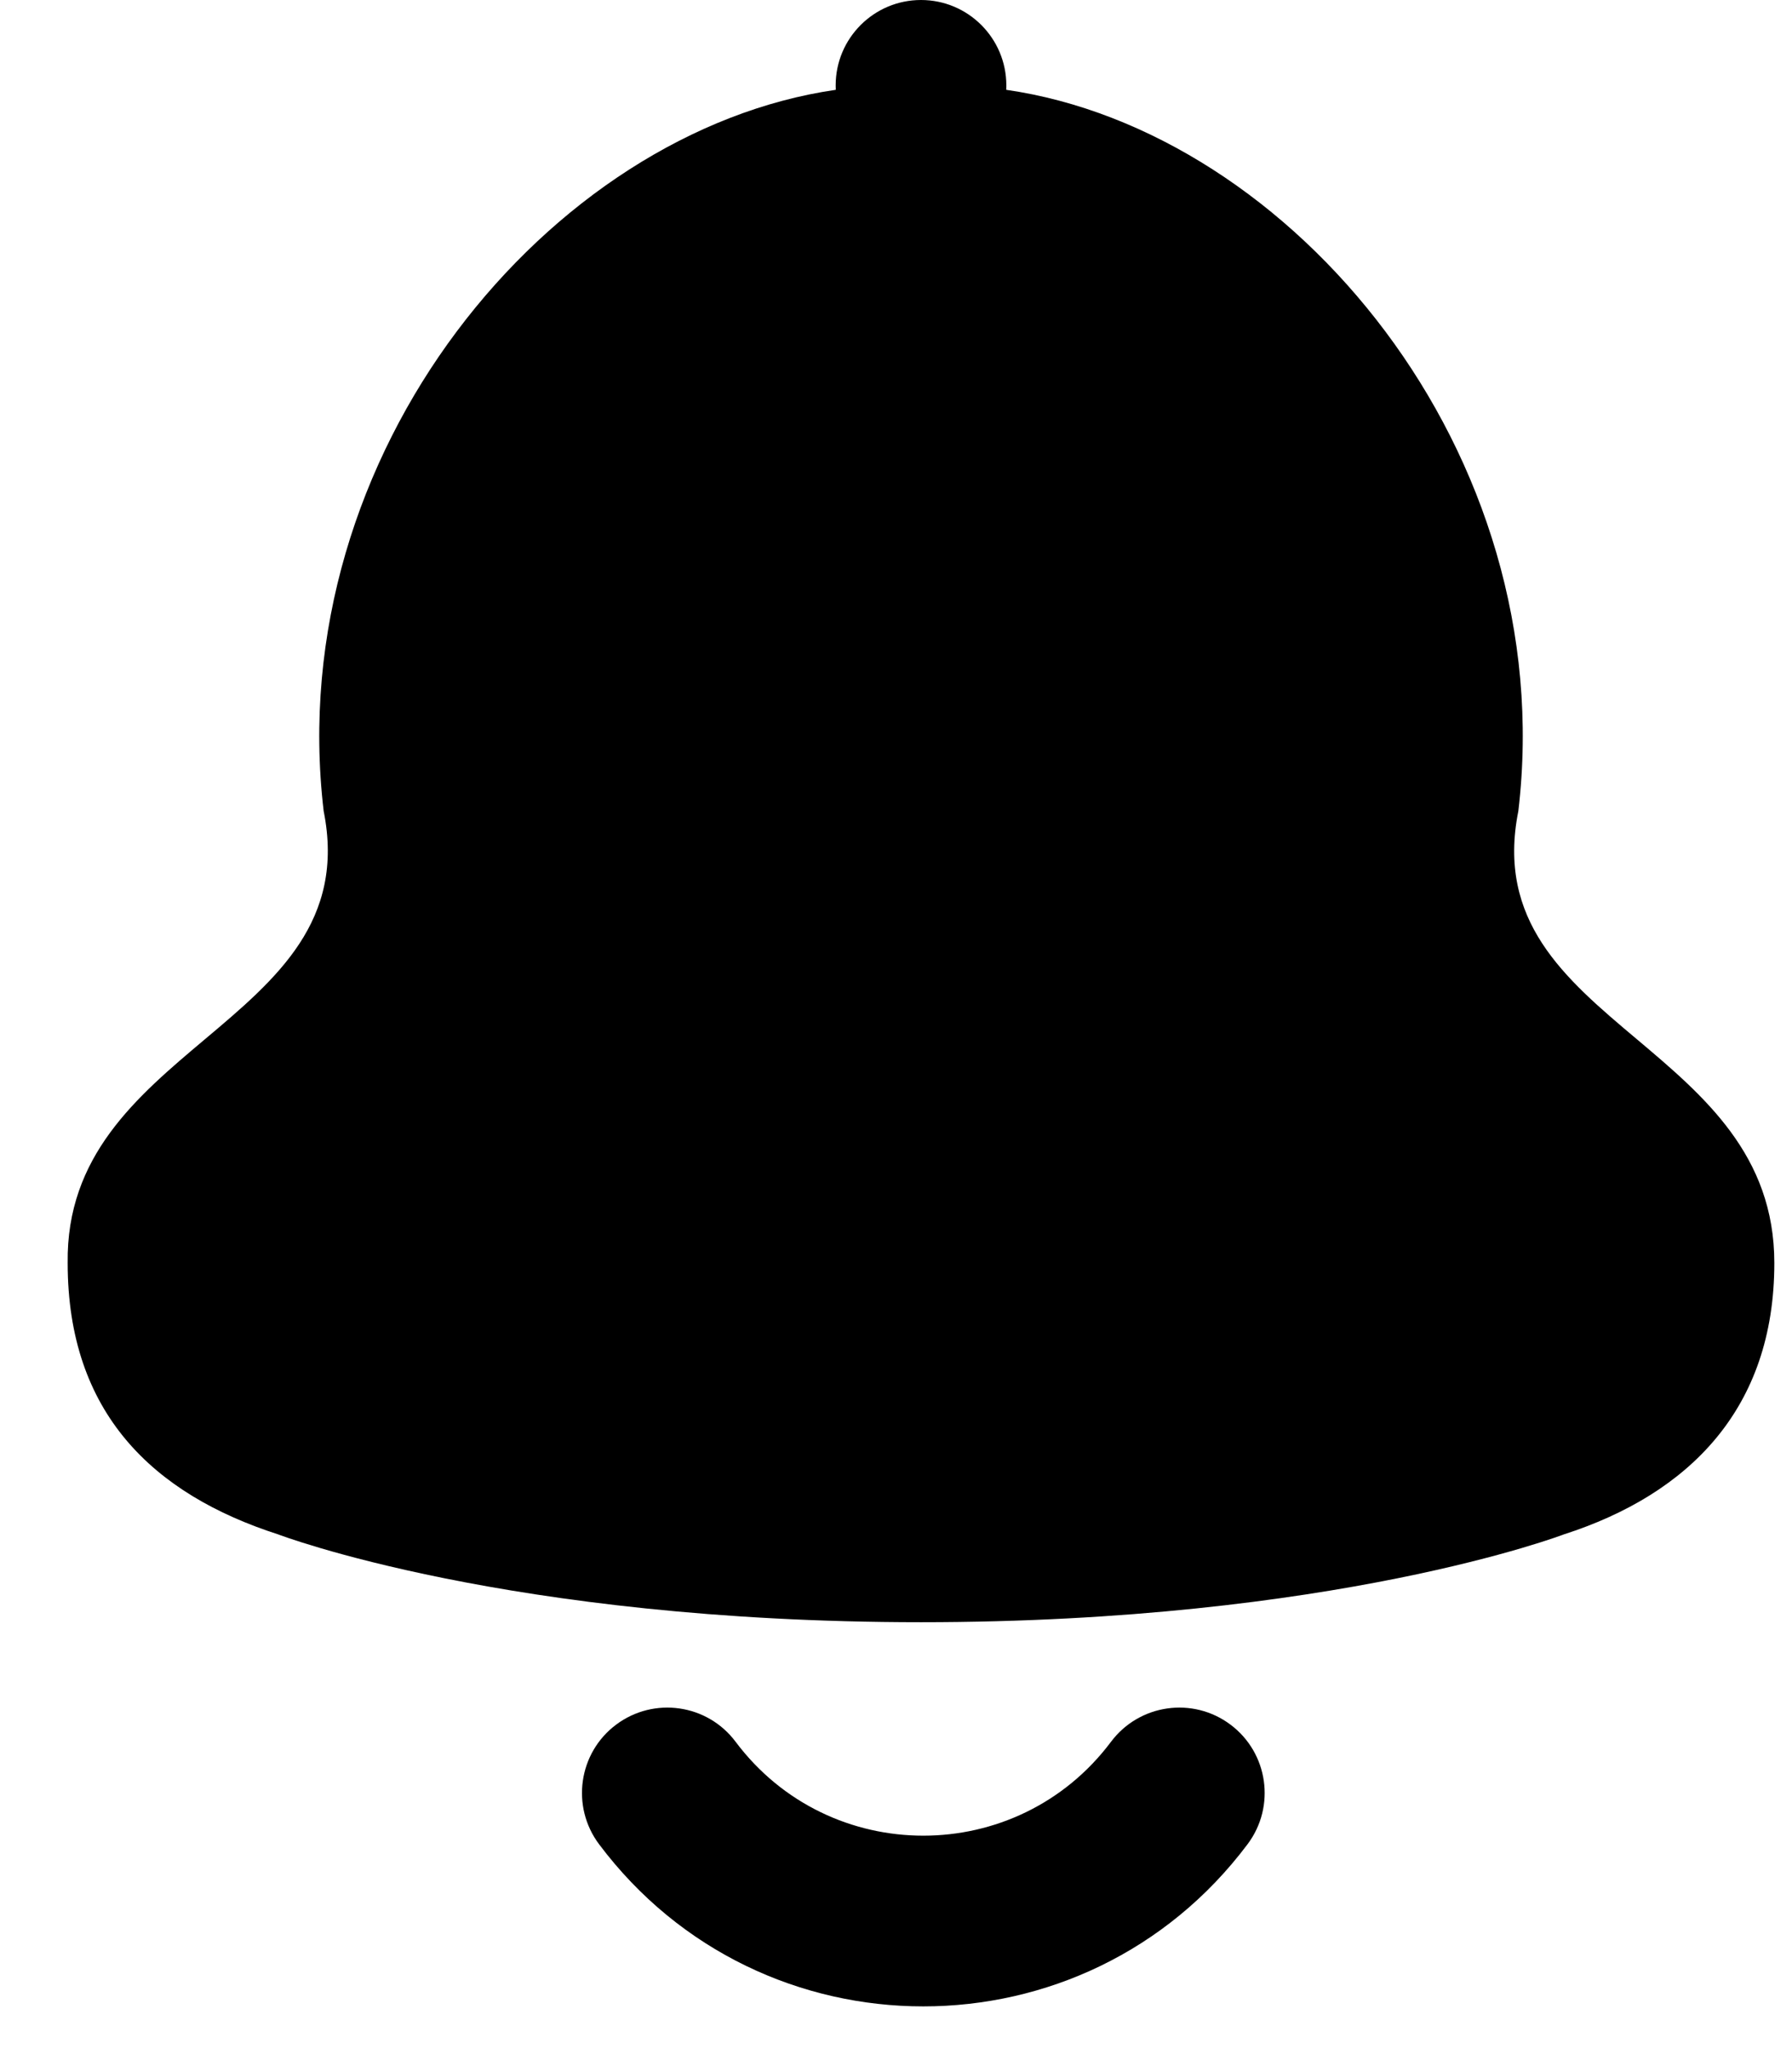 <svg viewBox="0 0 21 24" fill="currentColor" xmlns="http://www.w3.org/2000/svg">
<g id="Notification 1">
<g id="Union">
<path d="M11.792 1.052C11.793 1.035 11.793 1.017 11.793 1C11.793 0.448 11.345 0 10.793 0C10.241 0 9.793 0.448 9.793 1C9.793 1.017 9.793 1.035 9.794 1.052C6.447 1.535 3.297 5.3 3.793 9.5C4.05 10.785 3.241 11.466 2.398 12.175C1.602 12.845 0.776 13.54 0.793 14.793C0.793 16.548 1.793 17.5 3.261 17.972C3.261 17.972 5.95 19 10.793 19C15.636 19 18.325 17.972 18.325 17.972C19.793 17.5 20.793 16.5 20.793 14.793C20.793 13.529 19.968 12.834 19.176 12.167C18.337 11.461 17.536 10.786 17.793 9.5C18.29 5.299 15.139 1.534 11.792 1.052Z" fill="currentColor"/>
<path d="M7.22 20.2C6.778 20.531 6.689 21.158 7.02 21.6C8.92 24.133 12.72 24.133 14.62 21.6C14.952 21.158 14.862 20.531 14.42 20.2C13.979 19.869 13.352 19.958 13.02 20.4C11.92 21.867 9.72 21.867 8.62 20.4C8.289 19.958 7.662 19.869 7.22 20.2Z" fill="currentColor"/>
</g>
</g>
</svg>
